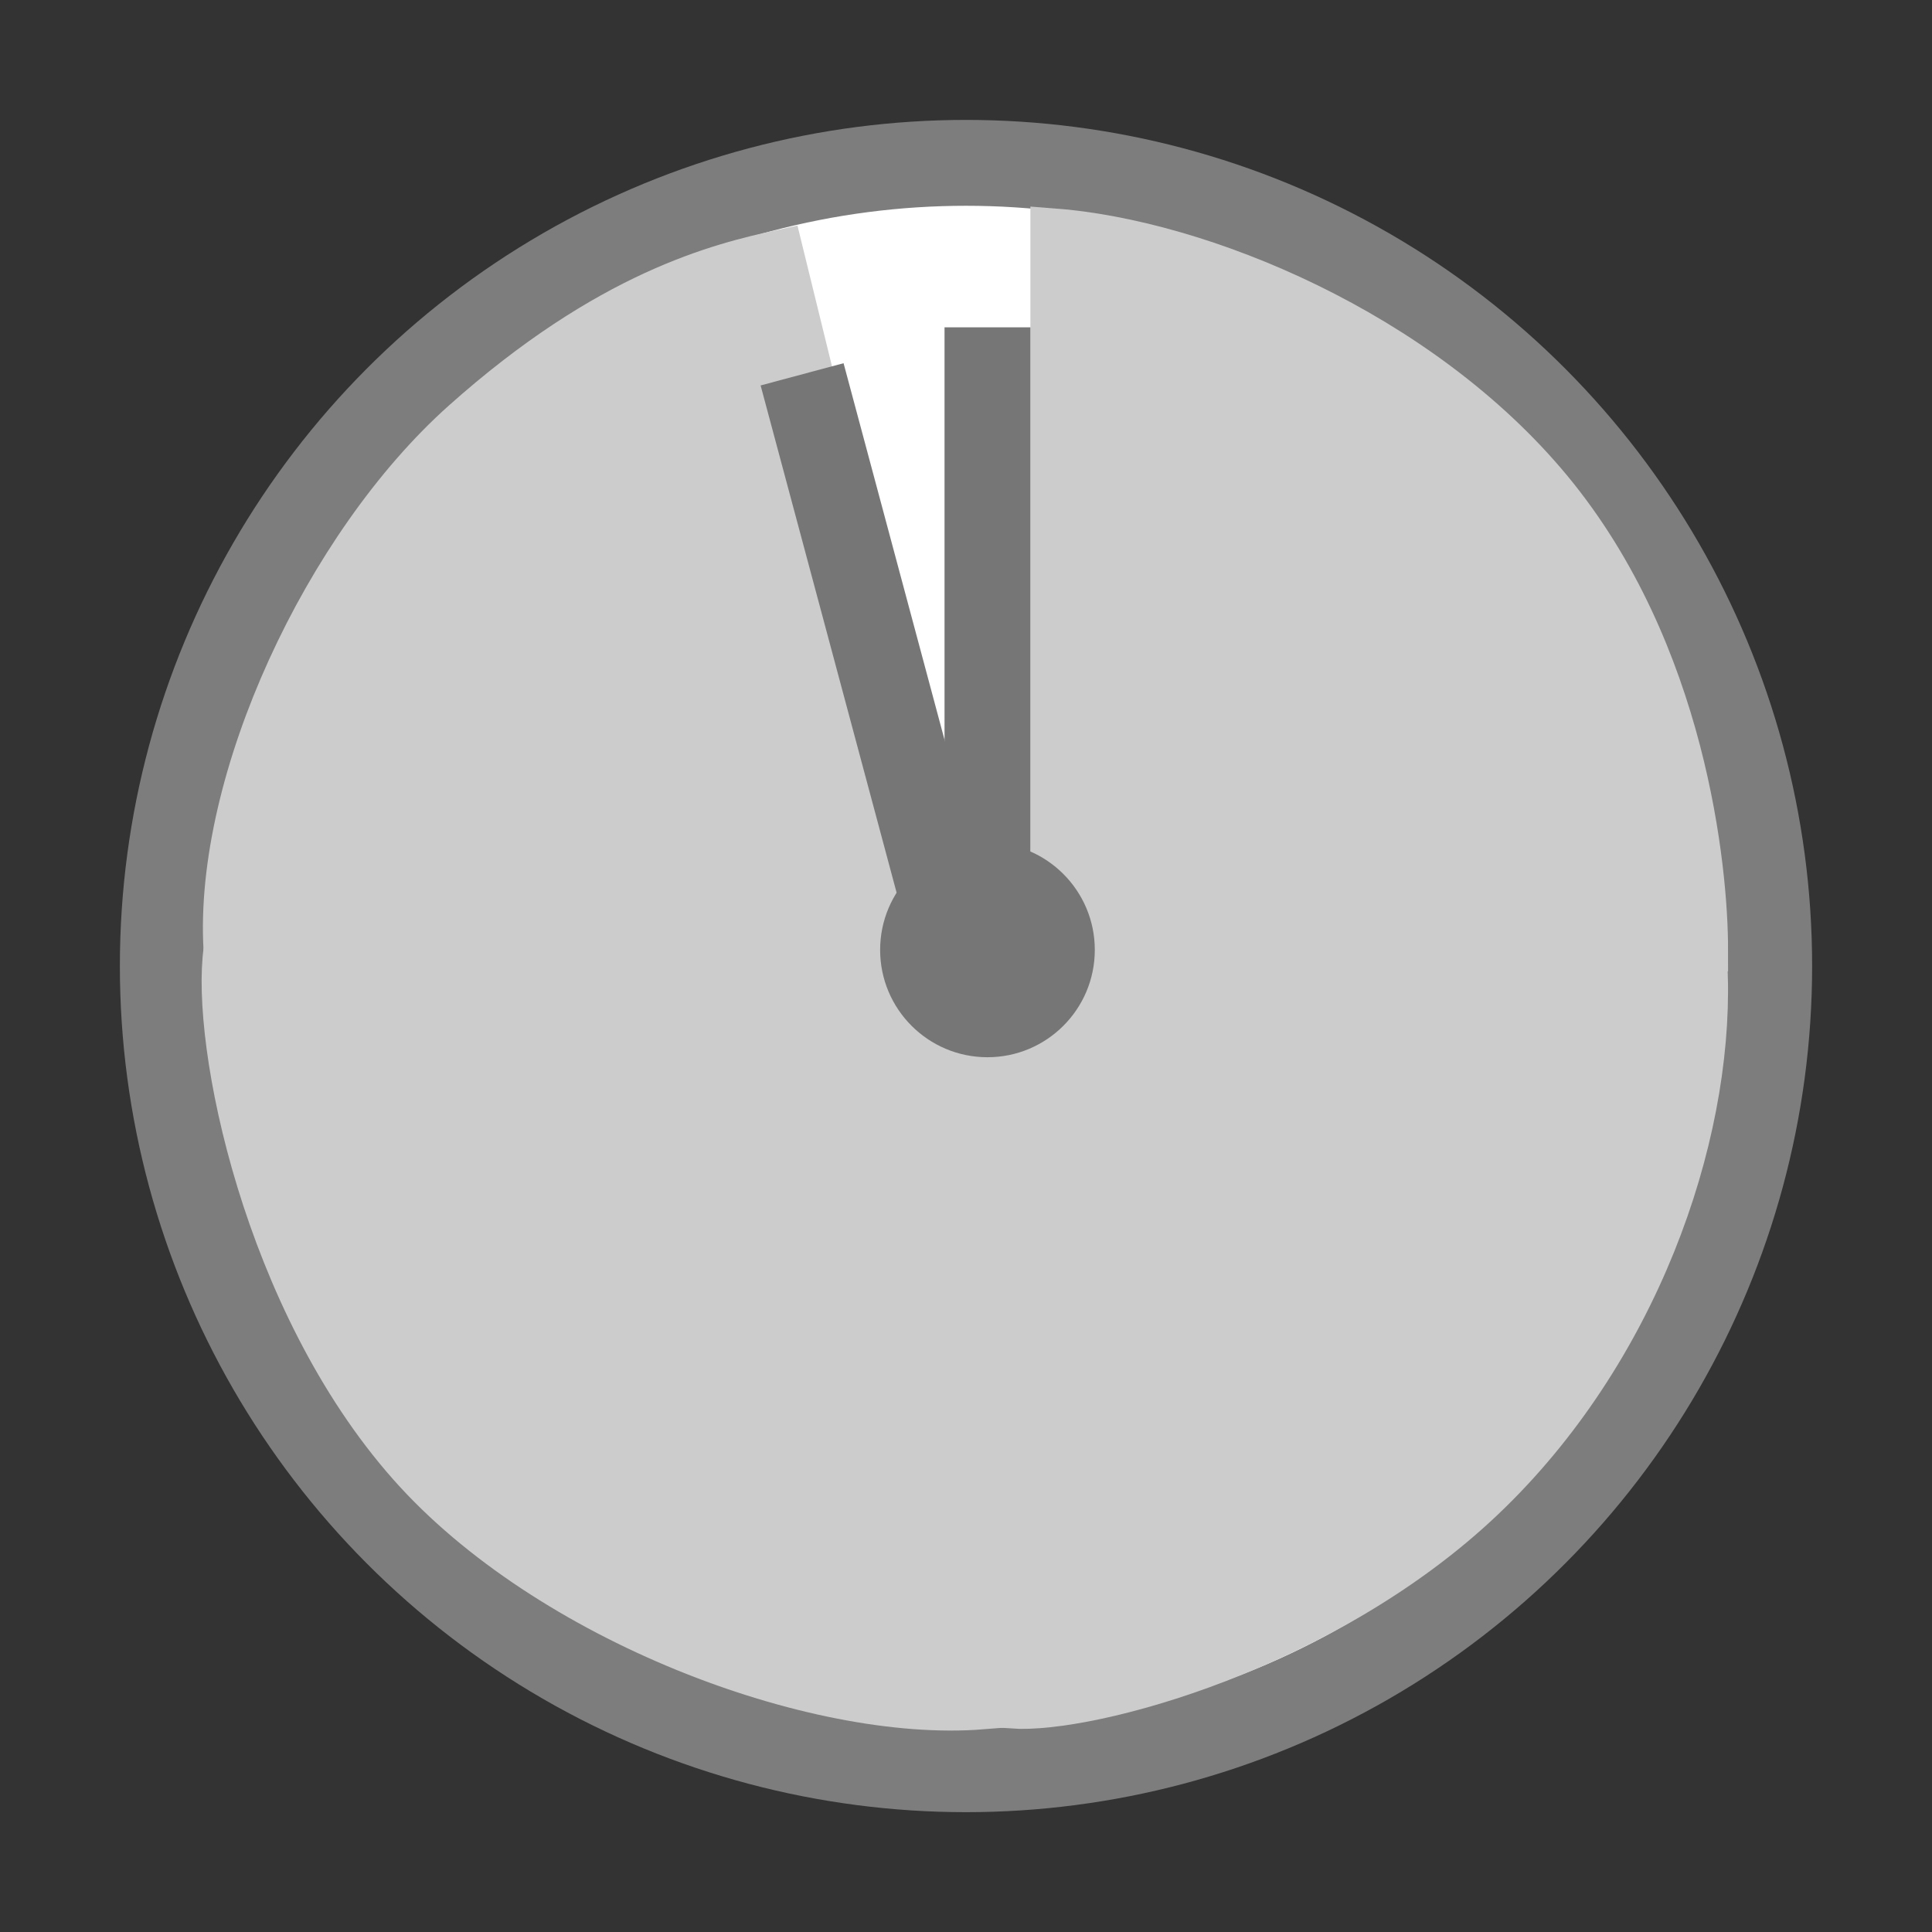 <?xml version="1.0" encoding="utf-8"?>
<!-- Generator: Adobe Illustrator 16.0.0, SVG Export Plug-In . SVG Version: 6.00 Build 0)  -->
<!DOCTYPE svg PUBLIC "-//W3C//DTD SVG 1.1//EN" "http://www.w3.org/Graphics/SVG/1.1/DTD/svg11.dtd">
<svg version="1.1" id="Layer_1" xmlns="http://www.w3.org/2000/svg" xmlns:xlink="http://www.w3.org/1999/xlink" x="0px" y="0px"
	 width="45px" height="45px" viewBox="0 0 45 45" enable-background="new 0 0 45 45" xml:space="preserve">
<rect x="0" y="0" width="45" height="45" fill="#333333" stroke="none"/>
<circle fill="#FFFFFF" stroke="#7D7D7D" stroke-width="2" stroke-miterlimit="10" cx="22.5" cy="22.501" r="18.708"/>
<path fill="#CCCCCC" stroke="#CCCCCC" stroke-miterlimit="10" d="M22.231,22.262l-16.99-0.137
	c-0.235-3.938,2.335-9.438,5.543-12.303c3.392-3.029,5.962-3.659,7.421-3.976L22.231,22.262z"/>
<path fill="#CCCCCC" stroke="#CCCCCC" stroke-miterlimit="10" d="M24.5,22.124V5.35c3.458,0.258,8.579,2.371,11.625,6.055
	c3.124,3.78,3.626,8.841,3.625,10.719H24.5z"/>
<rect x="22" y="7.624" fill="#767676" width="2" height="14"/>
<path fill="#CCCCCC" stroke="#CCCCCC" stroke-miterlimit="10" d="M23.576,22.742h16.169c0.104,3.811-1.622,8.772-5.198,12.17
	c-3.667,3.488-9.151,4.975-10.971,4.85V22.742z"/>
<path fill="#CCCCCC" stroke="#CCCCCC" stroke-miterlimit="10" d="M22.875,22.125v17.655c-3.906,0.314-10.133-2.025-13.343-5.654
	c-3.376-3.814-4.594-9.854-4.291-12H22.875z"/>
<circle fill="#767676" cx="23" cy="22.125" r="2.5"/>
<rect x="19.5" y="8.479" transform="matrix(-0.966 0.259 -0.259 -0.966 44.307 25.123)" fill="#767676" width="2" height="13.999"/>
</svg>
